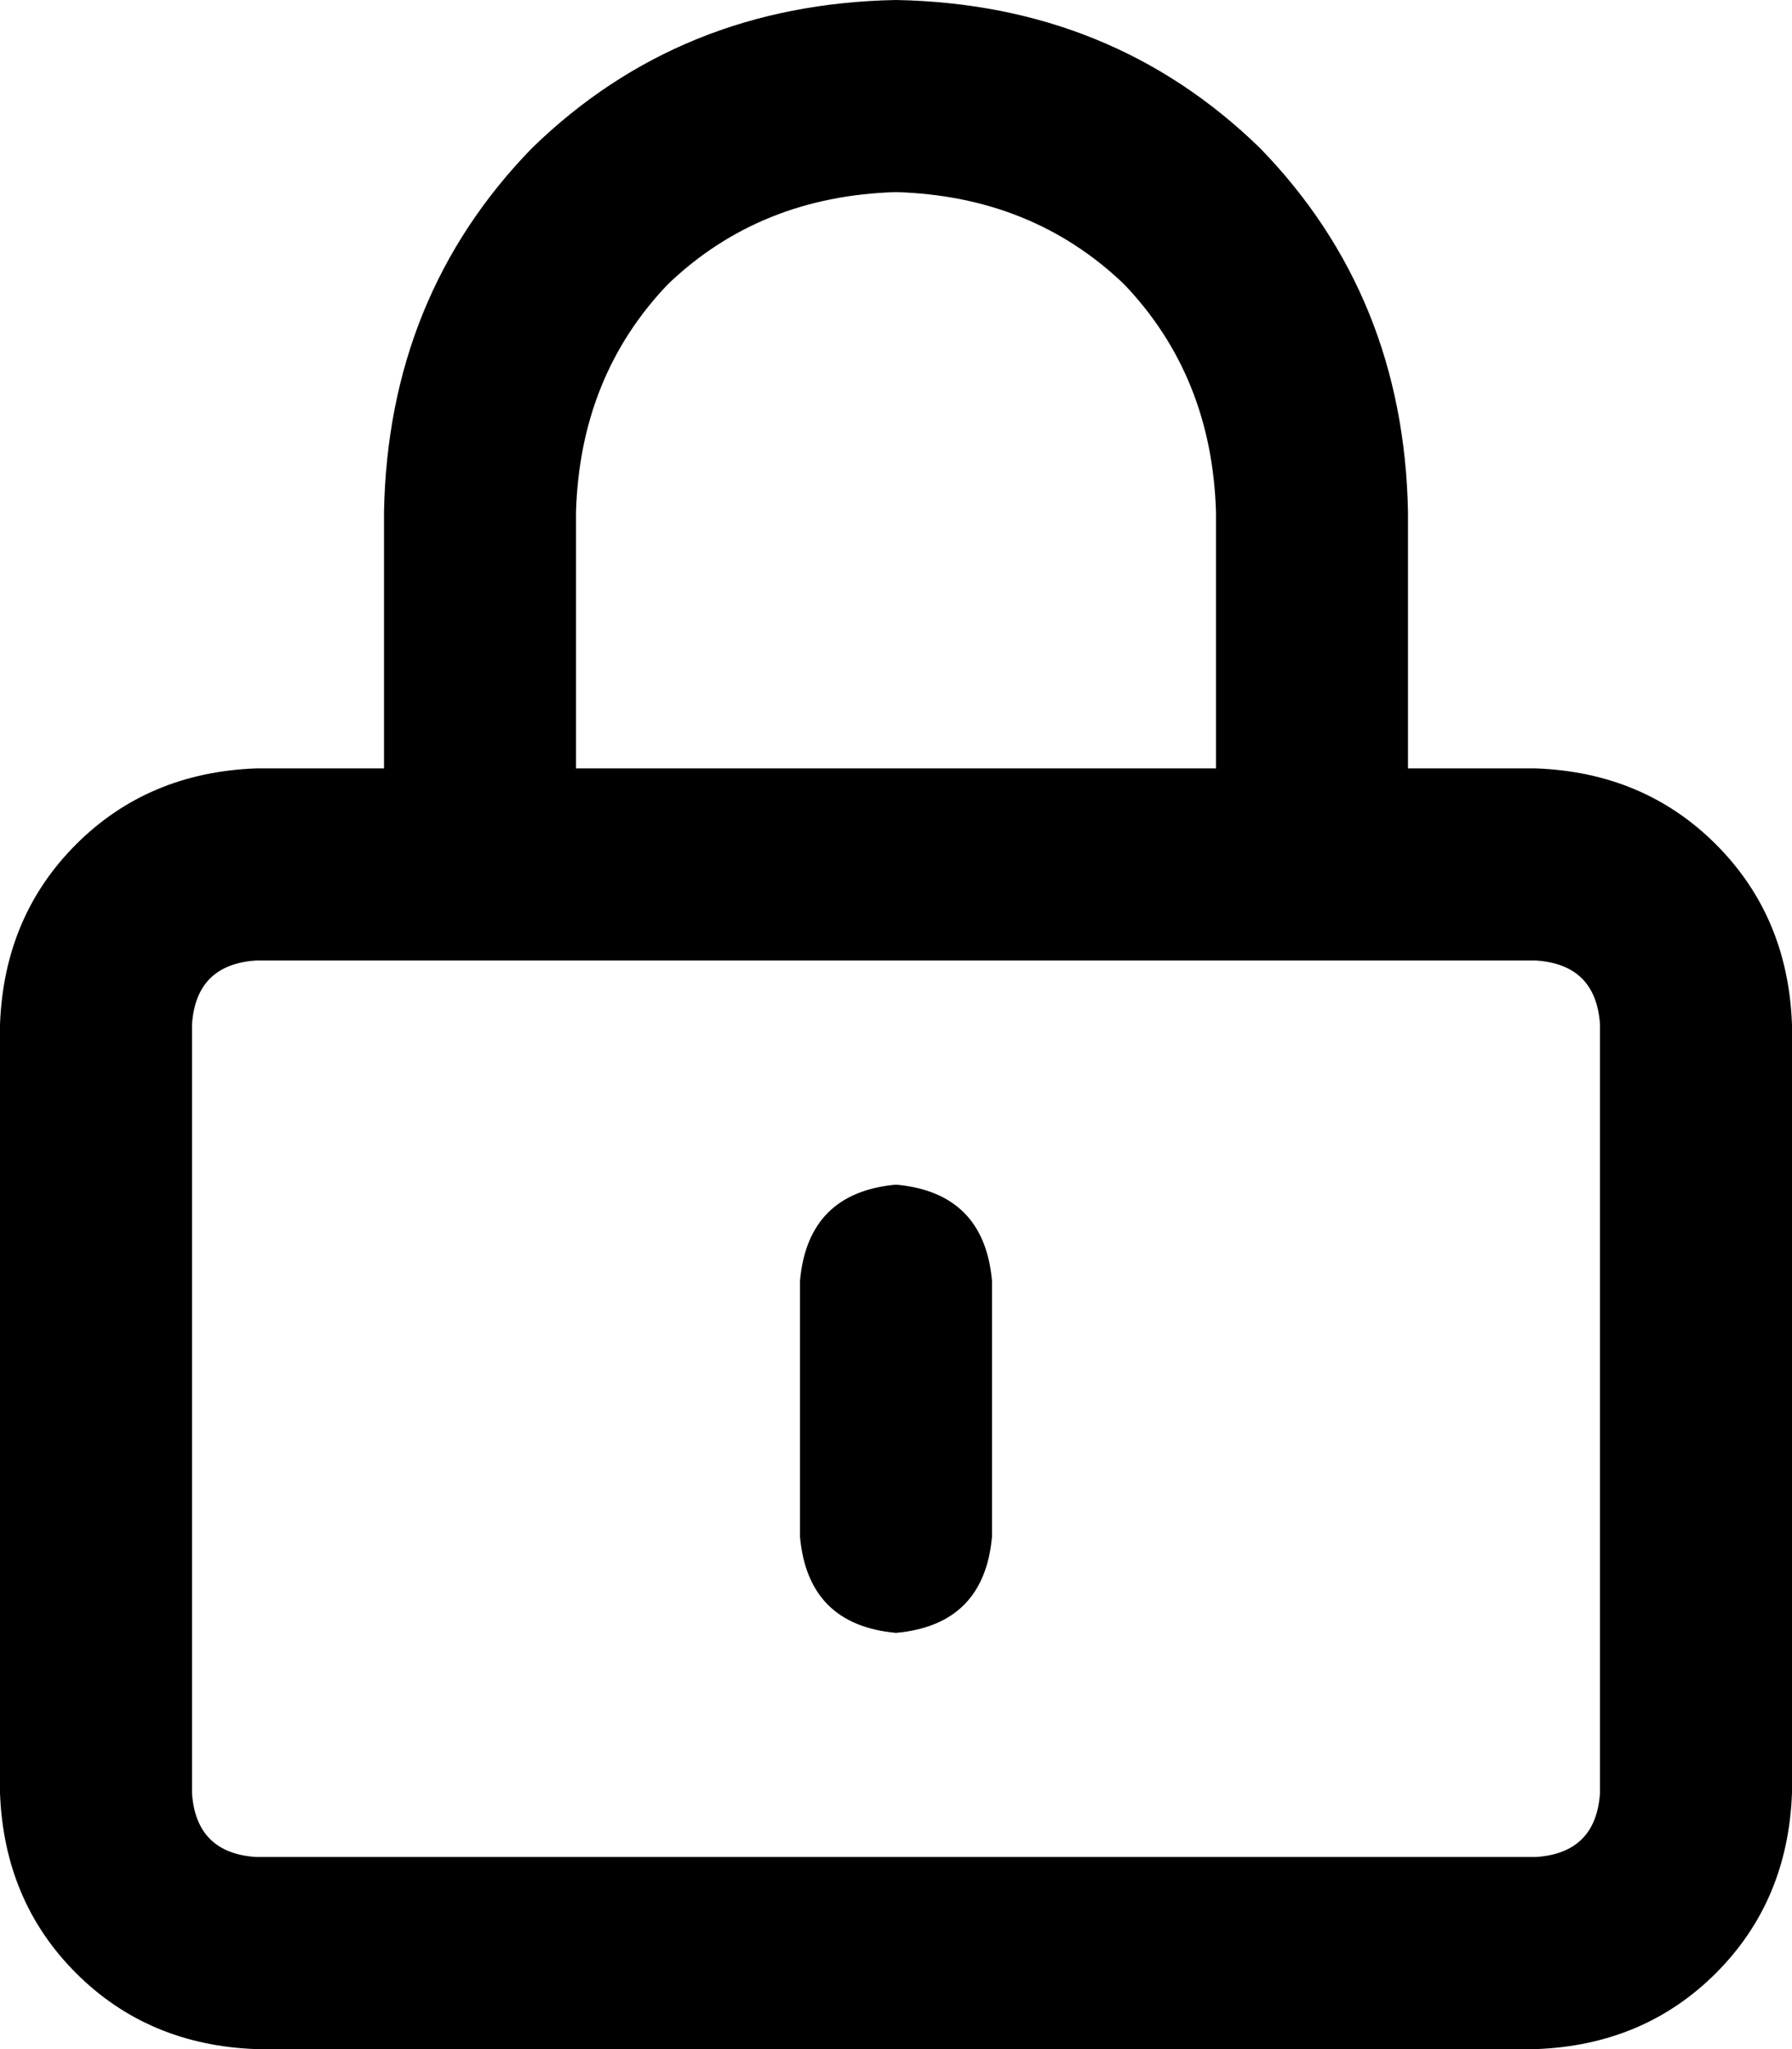 <svg xmlns="http://www.w3.org/2000/svg" viewBox="0 0 448 512">
    <path d="M 224 48 Q 258 49 281 71 L 281 71 Q 303 94 304 128 L 304 192 L 144 192 L 144 128 Q 145 94 167 71 Q 190 49 224 48 L 224 48 Z M 96 128 L 96 192 L 64 192 Q 37 193 19 211 Q 1 229 0 256 L 0 448 Q 1 475 19 493 Q 37 511 64 512 L 384 512 Q 411 511 429 493 Q 447 475 448 448 L 448 256 Q 447 229 429 211 Q 411 193 384 192 L 352 192 L 352 128 Q 351 74 315 37 Q 278 1 224 0 Q 170 1 133 37 Q 97 74 96 128 L 96 128 Z M 64 240 L 384 240 Q 399 241 400 256 L 400 448 Q 399 463 384 464 L 64 464 Q 49 463 48 448 L 48 256 Q 49 241 64 240 L 64 240 Z M 248 320 Q 246 298 224 296 Q 202 298 200 320 L 200 384 Q 202 406 224 408 Q 246 406 248 384 L 248 320 L 248 320 Z"/>
</svg>
